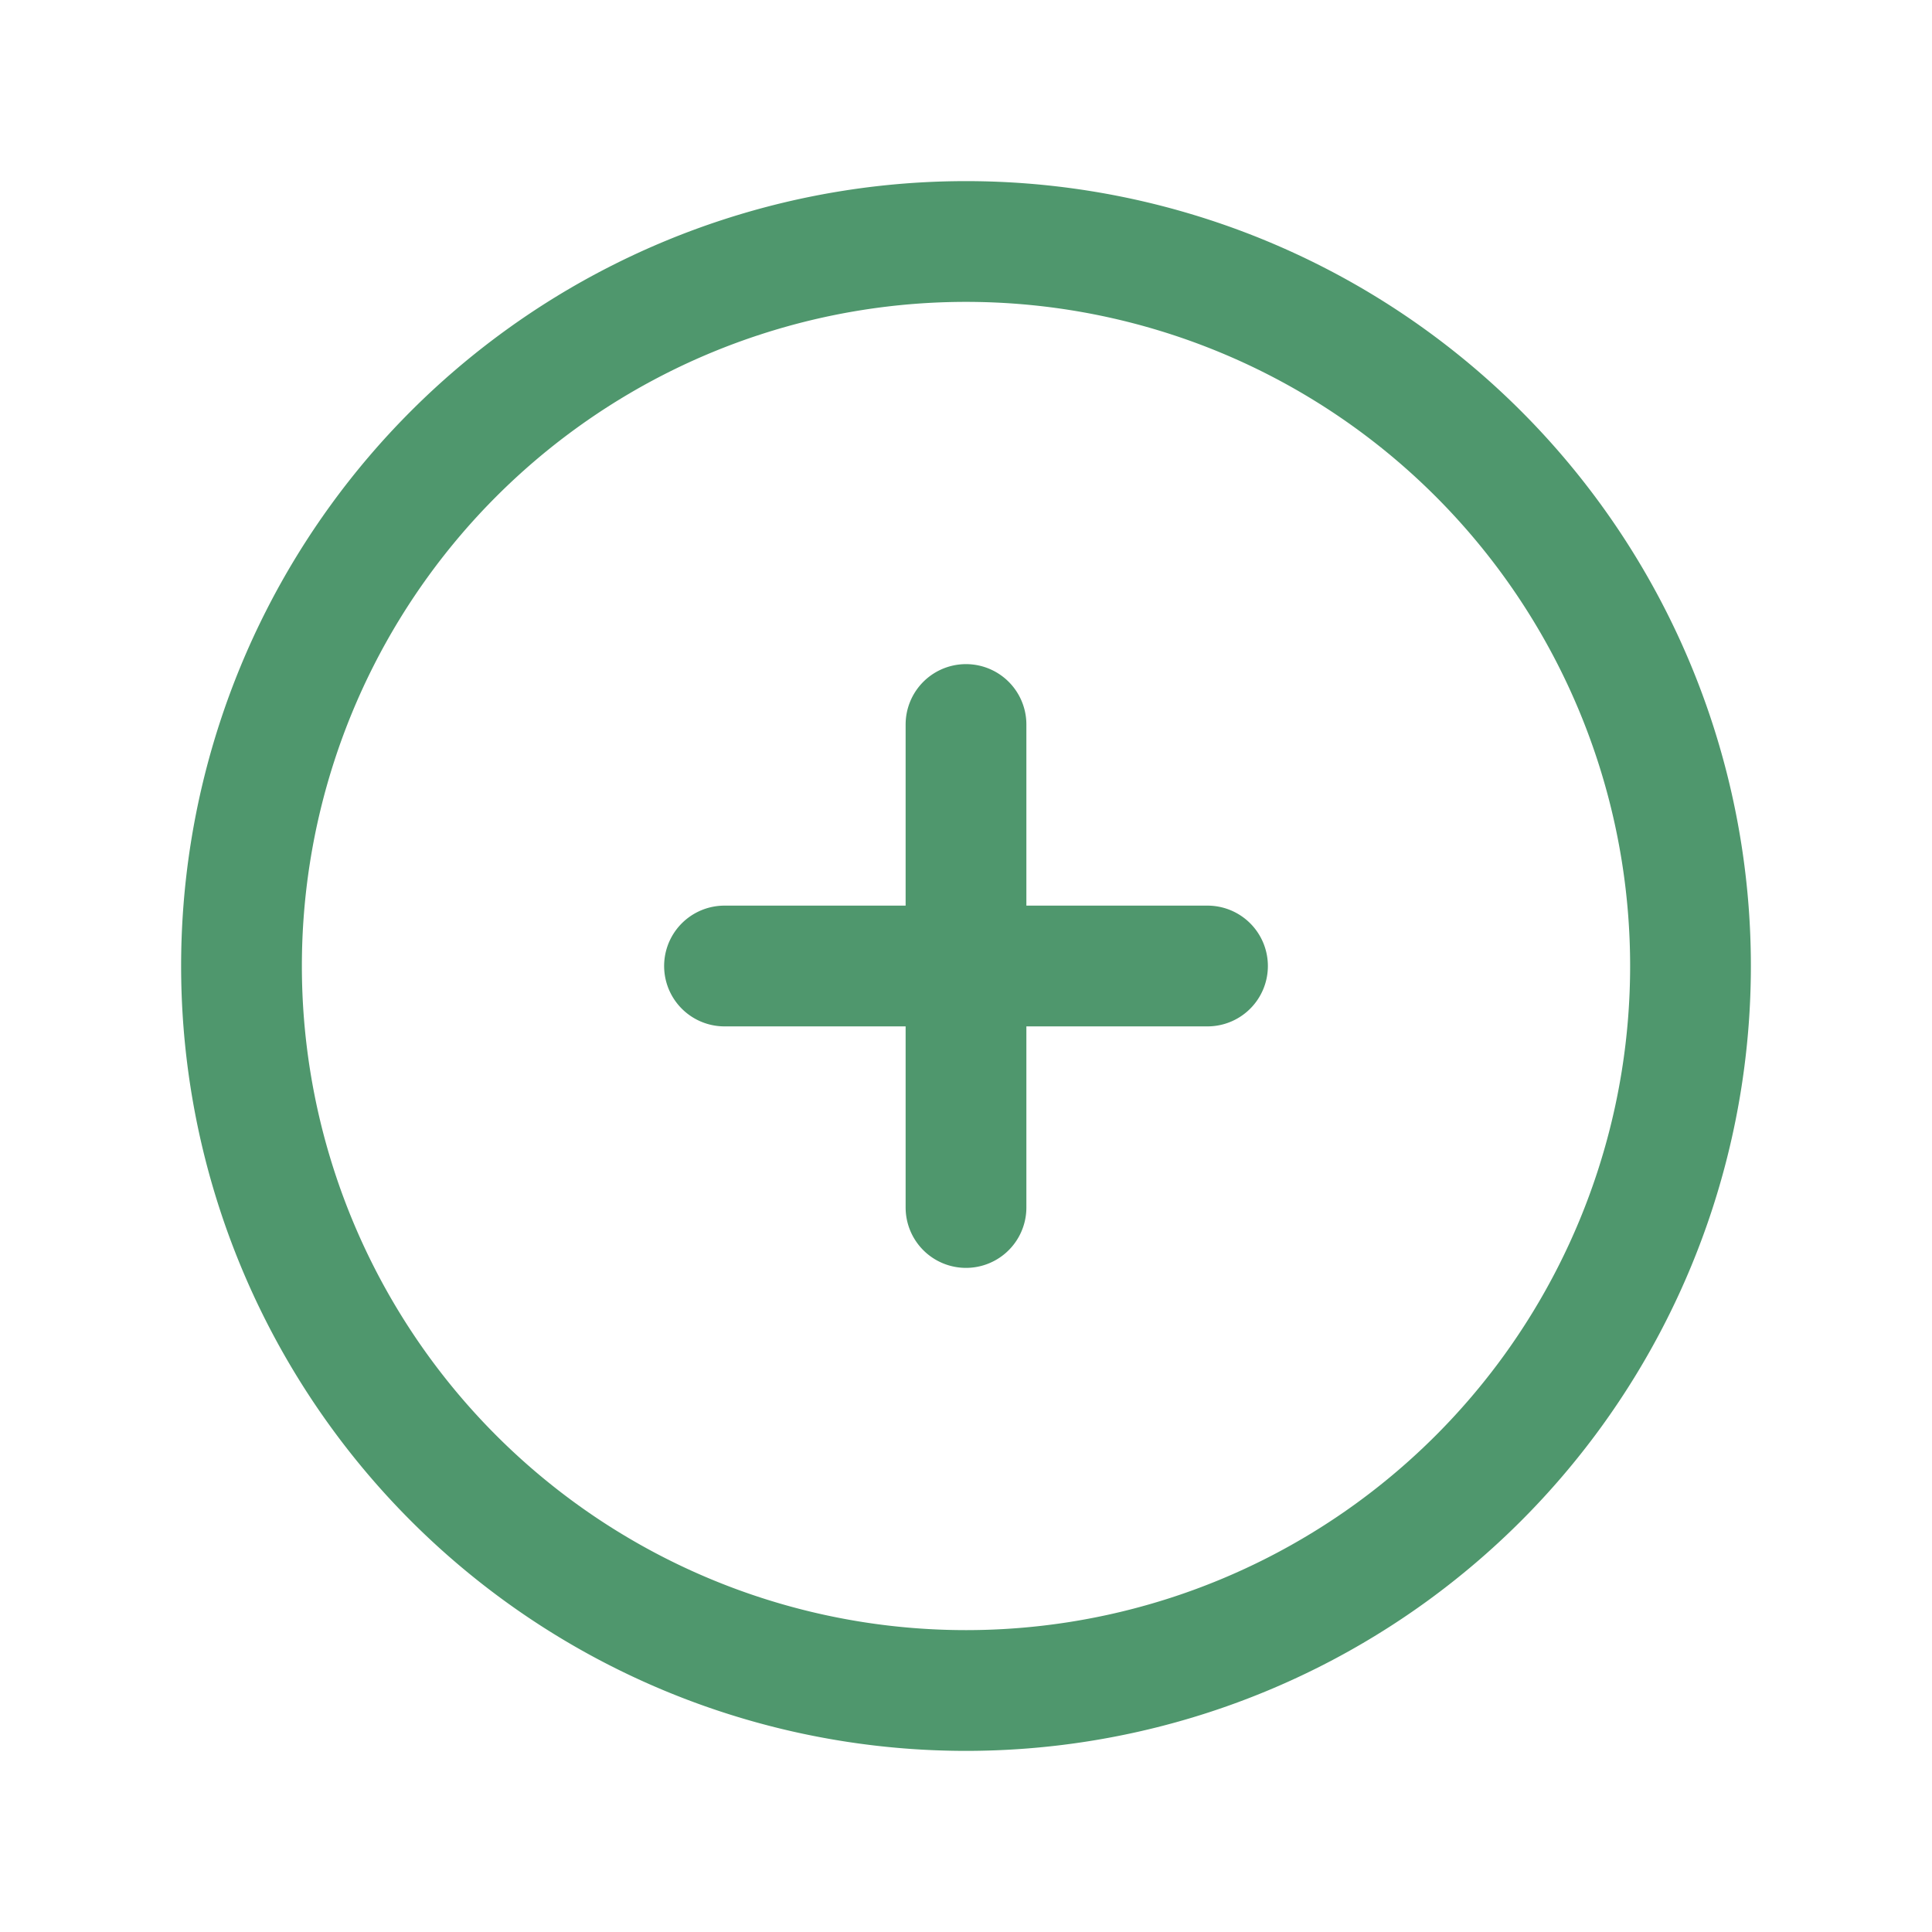 <svg xmlns="http://www.w3.org/2000/svg" fill="none" viewBox="0 0 24 24" stroke-width="1.5" stroke="#4f976d" class="w-6 h-6">
  <path stroke-linecap="round" stroke-linejoin="round" d="M12 9v6m3-3H9m12 0a9 9 0 11-18 0 9 9 0 0118 0z" />
</svg>
